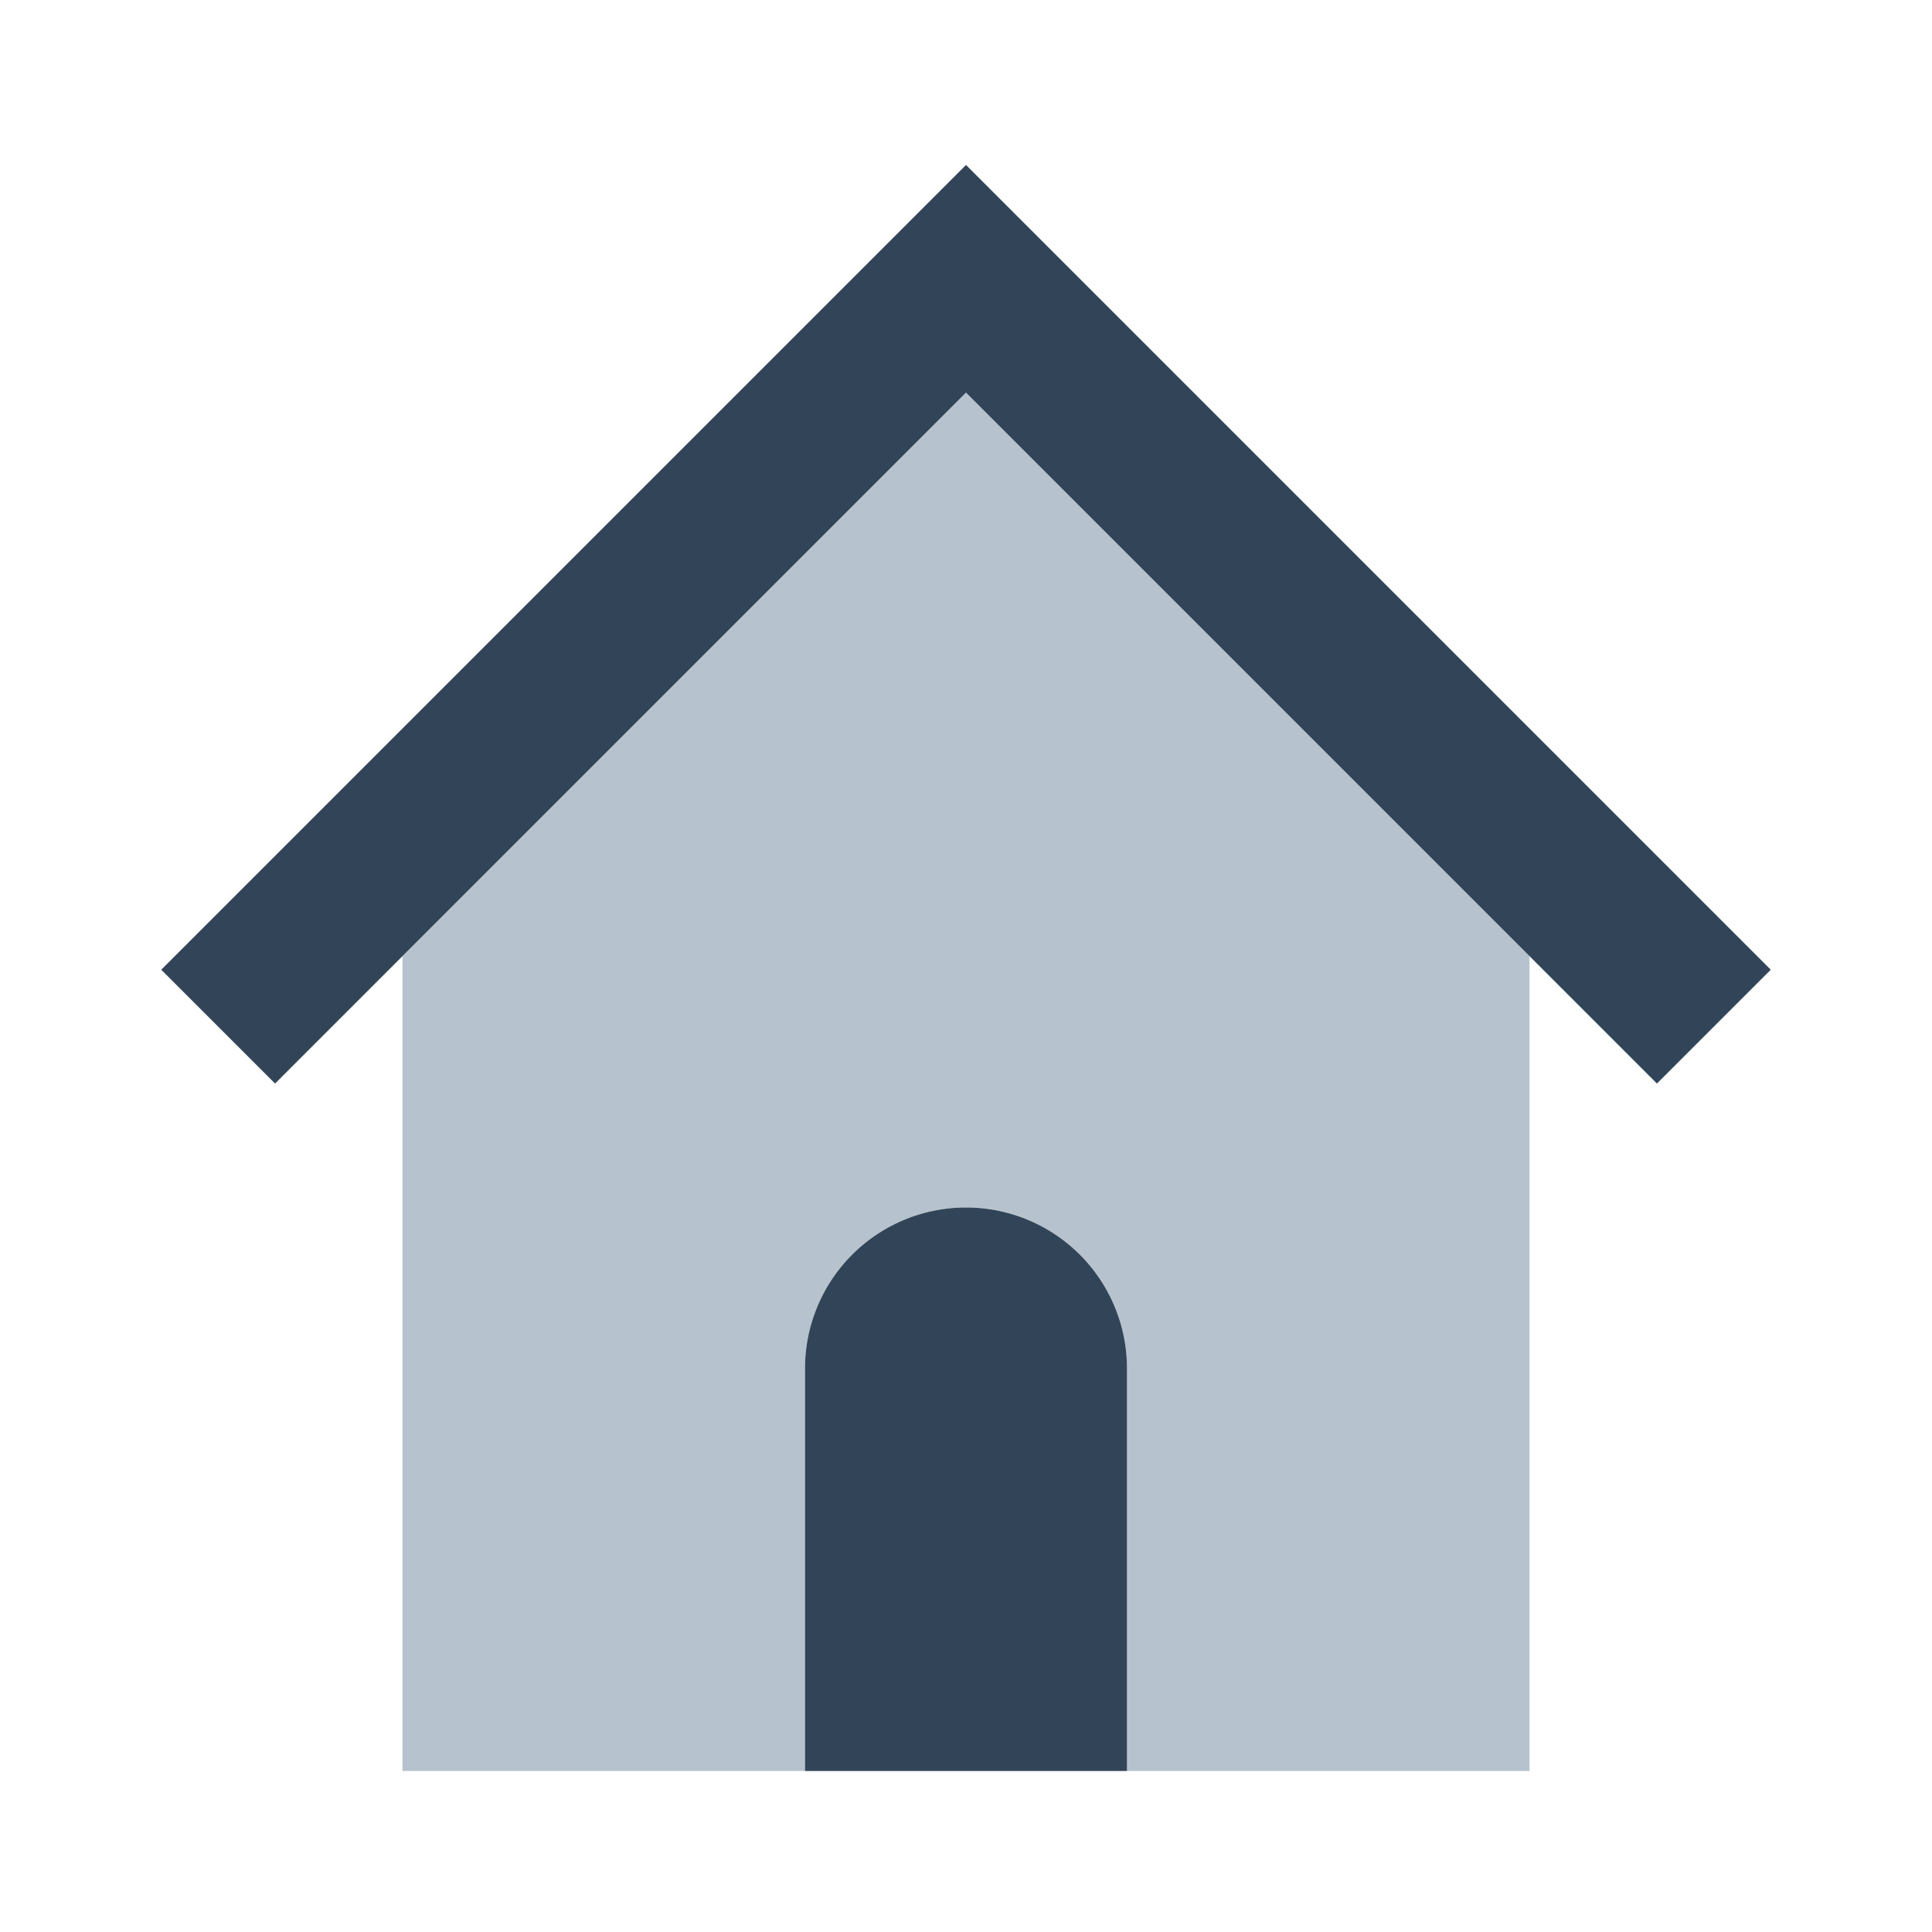 <svg xmlns="http://www.w3.org/2000/svg" width="24" height="24" viewBox="0 0 24 24">
  <g fill="none" fill-rule="evenodd">
    <path fill="#B6C2CD" d="M19 11.877V22h-5v-5a2 2 0 10-4 0v5H5V11.877l7-7 7 7z"/>
    <path fill="#324558" fill-rule="nonzero" d="M12 4.877L3.417 13.46l-1.414-1.414L12 2.049l9.997 9.997-1.414 1.414z"/>
    <path fill="#324558" d="M12 15a2 2 0 012 2v5h-4v-5a2 2 0 012-2z"/>
  </g>
</svg>
